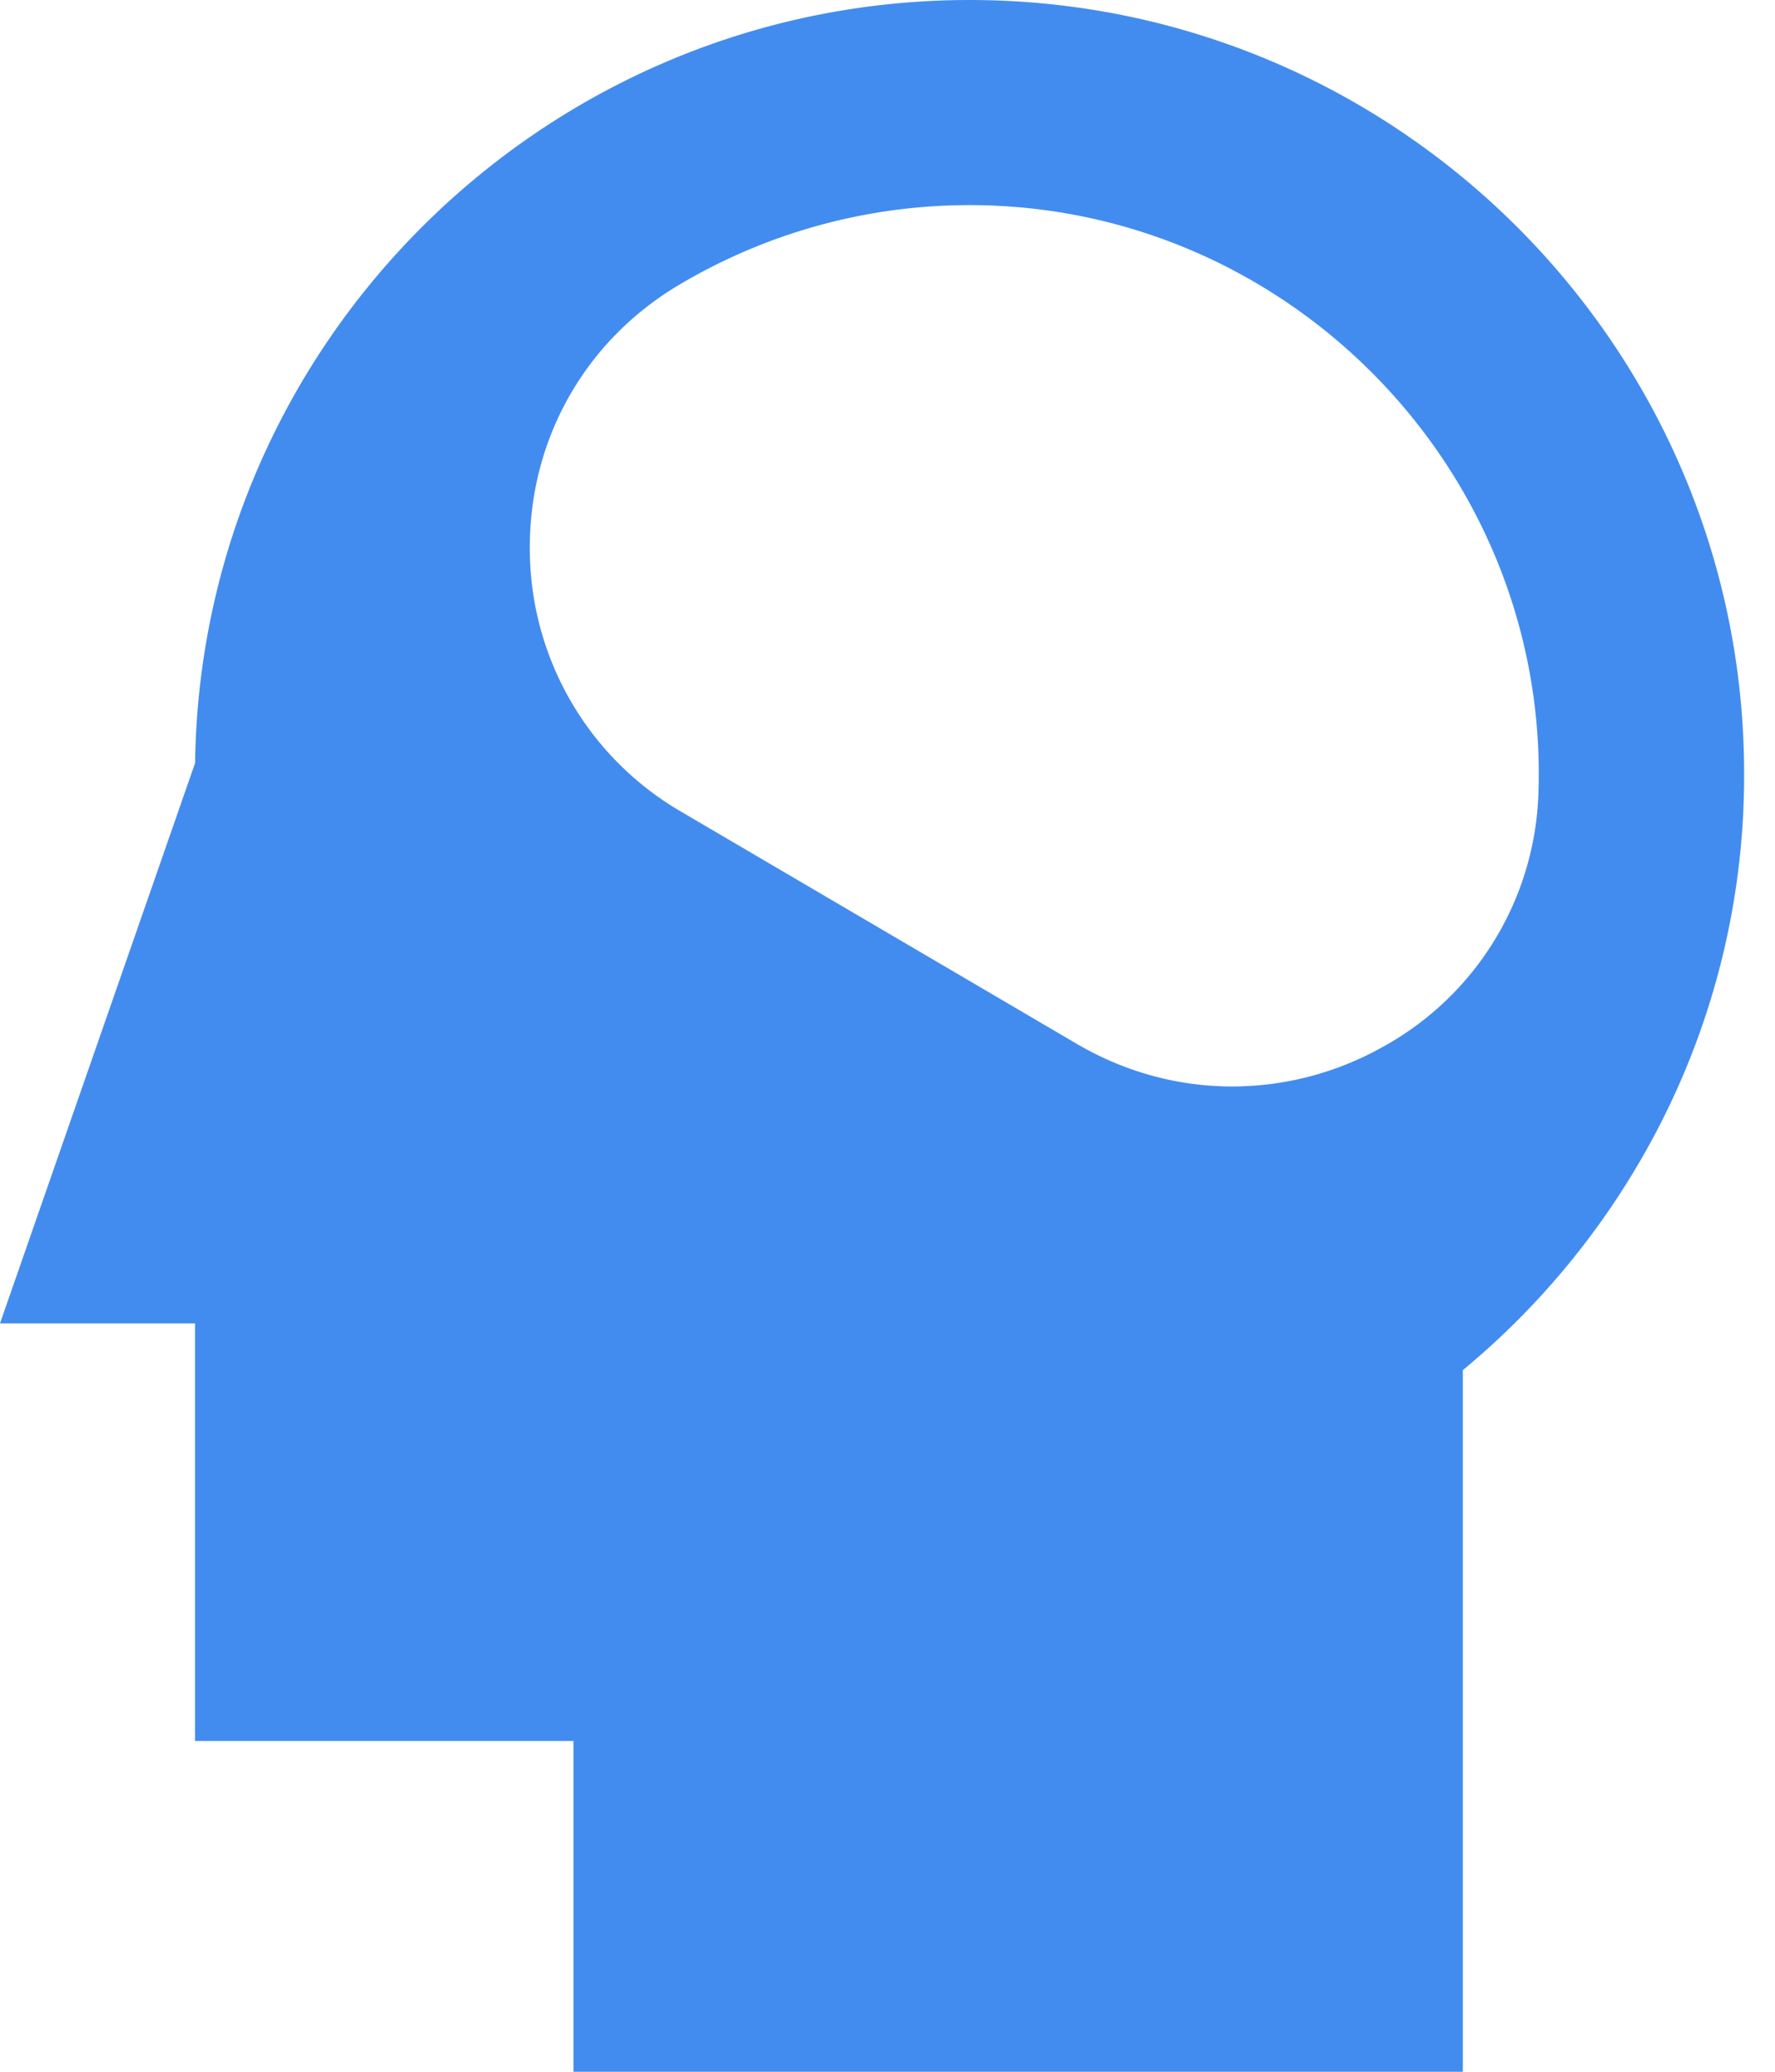 <svg xmlns="http://www.w3.org/2000/svg" width="30" height="35" viewBox="0 0 30 35">
    <path fill="#438CEF" fill-rule="evenodd" d="M20.828 18.355c-.906 0-1.81-.24-2.63-.721l-6.683-3.92a5.137 5.137 0 0 1-2.56-4.449c-.008-1.84.929-3.5 2.506-4.443a9.605 9.605 0 0 1 5.111-1.355c5.242.1 9.475 4.44 9.435 9.678 0 .08-.002.16-.005.24a5.075 5.075 0 0 1-2.656 4.315 5.213 5.213 0 0 1-2.518.655zM16.387 0C9.228 0 3.393 5.766 3.297 12.891L0 22.357h3.296v7.054h6.396V35h15.032V23.147a13.2 13.2 0 0 0 3.348-4.179 12.915 12.915 0 0 0 1.406-5.898C29.478 5.863 23.606 0 16.387 0z"/>
</svg>
